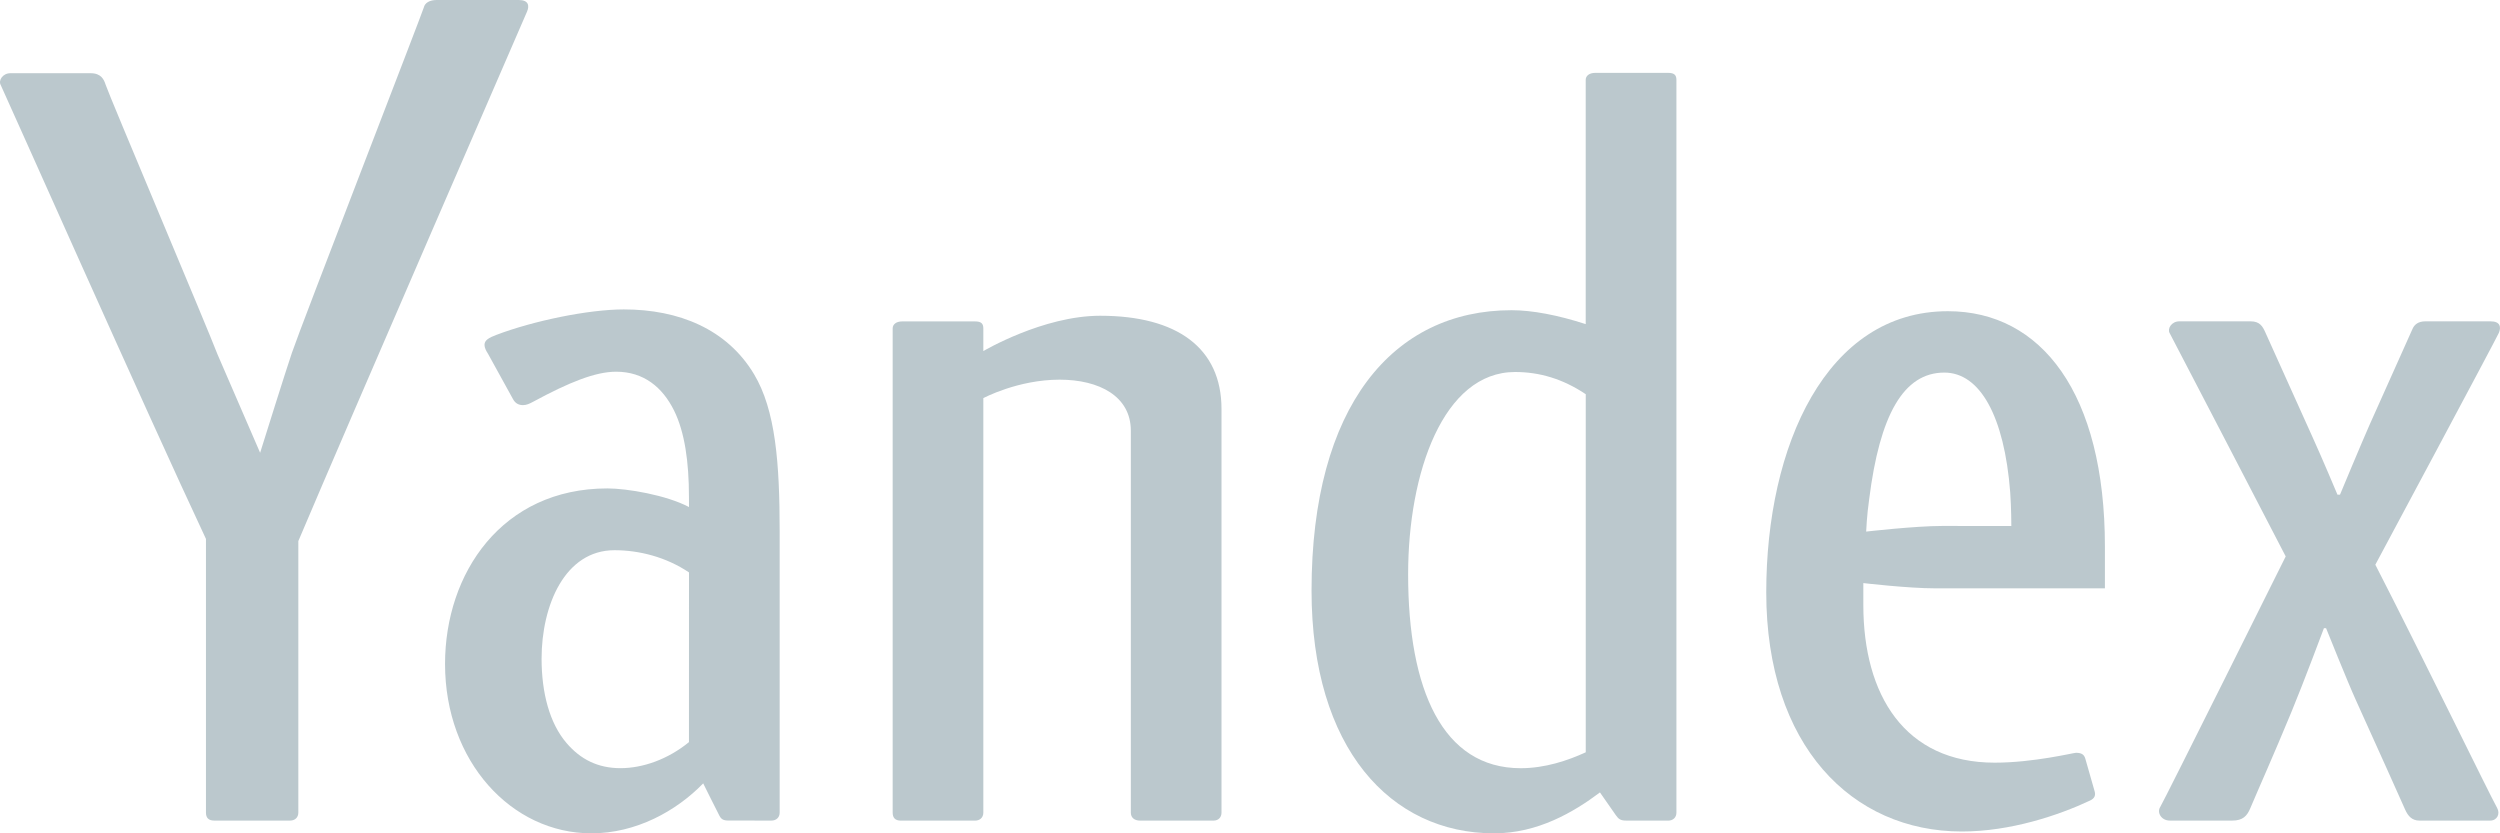 <svg width="60" height="20" viewBox="0 0 60 20" fill="none" xmlns="http://www.w3.org/2000/svg">
<g clip-path="url(#clip0_581_7025)">
<path d="M26.404 7.578C25.032 7.578 23.6 8.426 23.6 8.426V7.881C23.6 7.762 23.544 7.714 23.402 7.714H21.65C21.509 7.714 21.424 7.786 21.424 7.881V19.503C21.424 19.623 21.48 19.695 21.622 19.695H23.402C23.515 19.695 23.6 19.623 23.6 19.503V9.555C23.6 9.555 24.427 9.112 25.43 9.112C26.386 9.112 27.14 9.513 27.14 10.336C27.14 10.91 27.14 19.503 27.14 19.503C27.14 19.623 27.225 19.695 27.367 19.695H29.118C29.26 19.695 29.316 19.599 29.316 19.503V9.815C29.316 8.356 28.256 7.578 26.404 7.578Z" fill="#BBC8CD"/>
<path d="M40.036 1.749H38.284C38.142 1.749 38.057 1.821 38.057 1.916V7.779C37.385 7.561 36.772 7.445 36.277 7.445C33.431 7.445 31.477 9.747 31.477 14.174C31.477 17.966 33.378 20 35.858 20C36.904 20 37.767 19.493 38.399 19.018L38.781 19.566C38.846 19.661 38.899 19.694 39.028 19.694L40.036 19.695C40.149 19.695 40.234 19.623 40.234 19.503V1.916C40.234 1.797 40.177 1.749 40.036 1.749ZM33.795 13.783C33.795 11.344 34.639 8.928 36.362 8.928C36.945 8.928 37.506 9.091 38.058 9.461V18.055C37.626 18.253 37.083 18.437 36.496 18.437C34.623 18.436 33.795 16.556 33.795 13.783Z" fill="#BBC8CD"/>
<path d="M46.749 7.469C43.831 7.469 42.39 10.7 42.39 14.215C42.39 17.894 44.444 19.956 47.086 19.956C48.247 19.956 49.403 19.57 50.161 19.213C50.277 19.159 50.298 19.082 50.27 18.987L50.048 18.209C50.02 18.114 49.964 18.067 49.824 18.067C49.762 18.067 48.805 18.304 47.873 18.304C45.711 18.304 44.72 16.678 44.72 14.519C44.72 14.234 44.72 13.994 44.72 13.994C44.72 13.994 45.794 14.12 46.44 14.12H50.518V13.123C50.518 9.441 48.994 7.469 46.749 7.469ZM46.609 12.623C45.963 12.623 44.788 12.758 44.788 12.758C44.788 12.758 44.804 12.362 44.86 11.982C45.113 9.963 45.682 8.942 46.664 8.942C47.519 8.942 48.104 9.987 48.245 11.816C48.272 12.196 48.272 12.624 48.272 12.624L46.609 12.623Z" fill="#BBC8CD"/>
<path d="M18.096 8.979C17.448 7.899 16.293 7.426 14.971 7.426C14.122 7.426 12.796 7.701 11.911 8.038C11.738 8.104 11.628 8.162 11.628 8.277C11.628 8.346 11.668 8.424 11.713 8.492L12.309 9.573C12.371 9.695 12.469 9.723 12.551 9.723C12.639 9.723 12.711 9.687 12.79 9.645C13.653 9.178 14.286 8.921 14.787 8.921C15.449 8.921 15.899 9.293 16.177 9.852C16.435 10.373 16.535 11.093 16.535 11.925C16.535 12.031 16.536 12.169 16.536 12.169C15.991 11.881 15.049 11.722 14.578 11.722C12.046 11.722 10.681 13.758 10.681 15.934C10.681 18.279 12.277 20 14.194 20C15.262 20 16.229 19.469 16.877 18.801C16.877 18.801 17.221 19.496 17.267 19.579C17.312 19.663 17.36 19.693 17.489 19.693L18.514 19.694C18.627 19.694 18.712 19.622 18.712 19.503V12.761C18.712 11.105 18.613 9.841 18.096 8.979ZM16.535 17.811C16.034 18.221 15.432 18.436 14.891 18.436C14.35 18.436 13.932 18.225 13.597 17.833C13.188 17.357 12.998 16.623 12.998 15.81C12.998 14.524 13.559 13.205 14.748 13.205C15.337 13.205 15.984 13.367 16.536 13.738L16.535 17.811Z" fill="#BBC8CD"/>
<path d="M59.773 7.712C59.533 7.712 58.385 7.712 58.211 7.712C58.036 7.712 57.947 7.79 57.902 7.89C57.803 8.11 57.143 9.581 56.872 10.19C56.679 10.625 56.16 11.872 56.16 11.872L56.099 11.872C56.098 11.867 55.717 10.965 55.511 10.513C55.344 10.146 54.474 8.207 54.364 7.968C54.305 7.84 54.239 7.712 54.016 7.712C53.714 7.712 52.493 7.712 52.305 7.712C52.117 7.712 52.011 7.887 52.072 7.995C52.133 8.103 54.857 13.354 54.857 13.354C54.857 13.354 51.931 19.234 51.846 19.366C51.76 19.498 51.868 19.694 52.076 19.694C52.284 19.694 53.32 19.694 53.575 19.694C53.83 19.694 53.93 19.581 54.007 19.398C54.222 18.888 54.543 18.178 54.997 17.081C55.298 16.353 55.774 15.077 55.774 15.077H55.826C55.826 15.077 56.347 16.378 56.541 16.803C57.031 17.879 57.657 19.283 57.724 19.432C57.793 19.587 57.89 19.694 58.065 19.694C58.24 19.694 59.596 19.694 59.764 19.694C59.932 19.694 60.01 19.531 59.931 19.39C59.742 19.053 58.128 15.735 57.008 13.553C57.008 13.553 59.916 8.123 59.973 7.988C60.029 7.854 60.012 7.712 59.773 7.712Z" fill="#BBC8CD"/>
<path d="M12.45 1.14441e-05H10.48C10.306 1.14441e-05 10.197 0.072 10.172 0.178C10.147 0.283 7.217 7.84 7.005 8.47C6.854 8.916 6.361 10.49 6.243 10.867L5.224 8.514C4.977 7.866 2.604 2.258 2.535 2.033C2.496 1.91 2.429 1.757 2.174 1.757H0.251C0.063 1.757 -0.044 1.932 0.017 2.04C0.065 2.127 3.54 9.947 4.943 12.934V19.503C4.943 19.622 5 19.694 5.141 19.694H6.963C7.076 19.694 7.16 19.622 7.16 19.503V13.276V12.986C8.33 10.221 12.604 0.386 12.65 0.276C12.707 0.142 12.691 1.14441e-05 12.45 1.14441e-05Z" fill="#BBC8CD"/>
</g>
<defs>
<clipPath id="clip0_581_7025">
<rect width="60" height="20" fill="white"/>
</clipPath>
</defs>
</svg>
